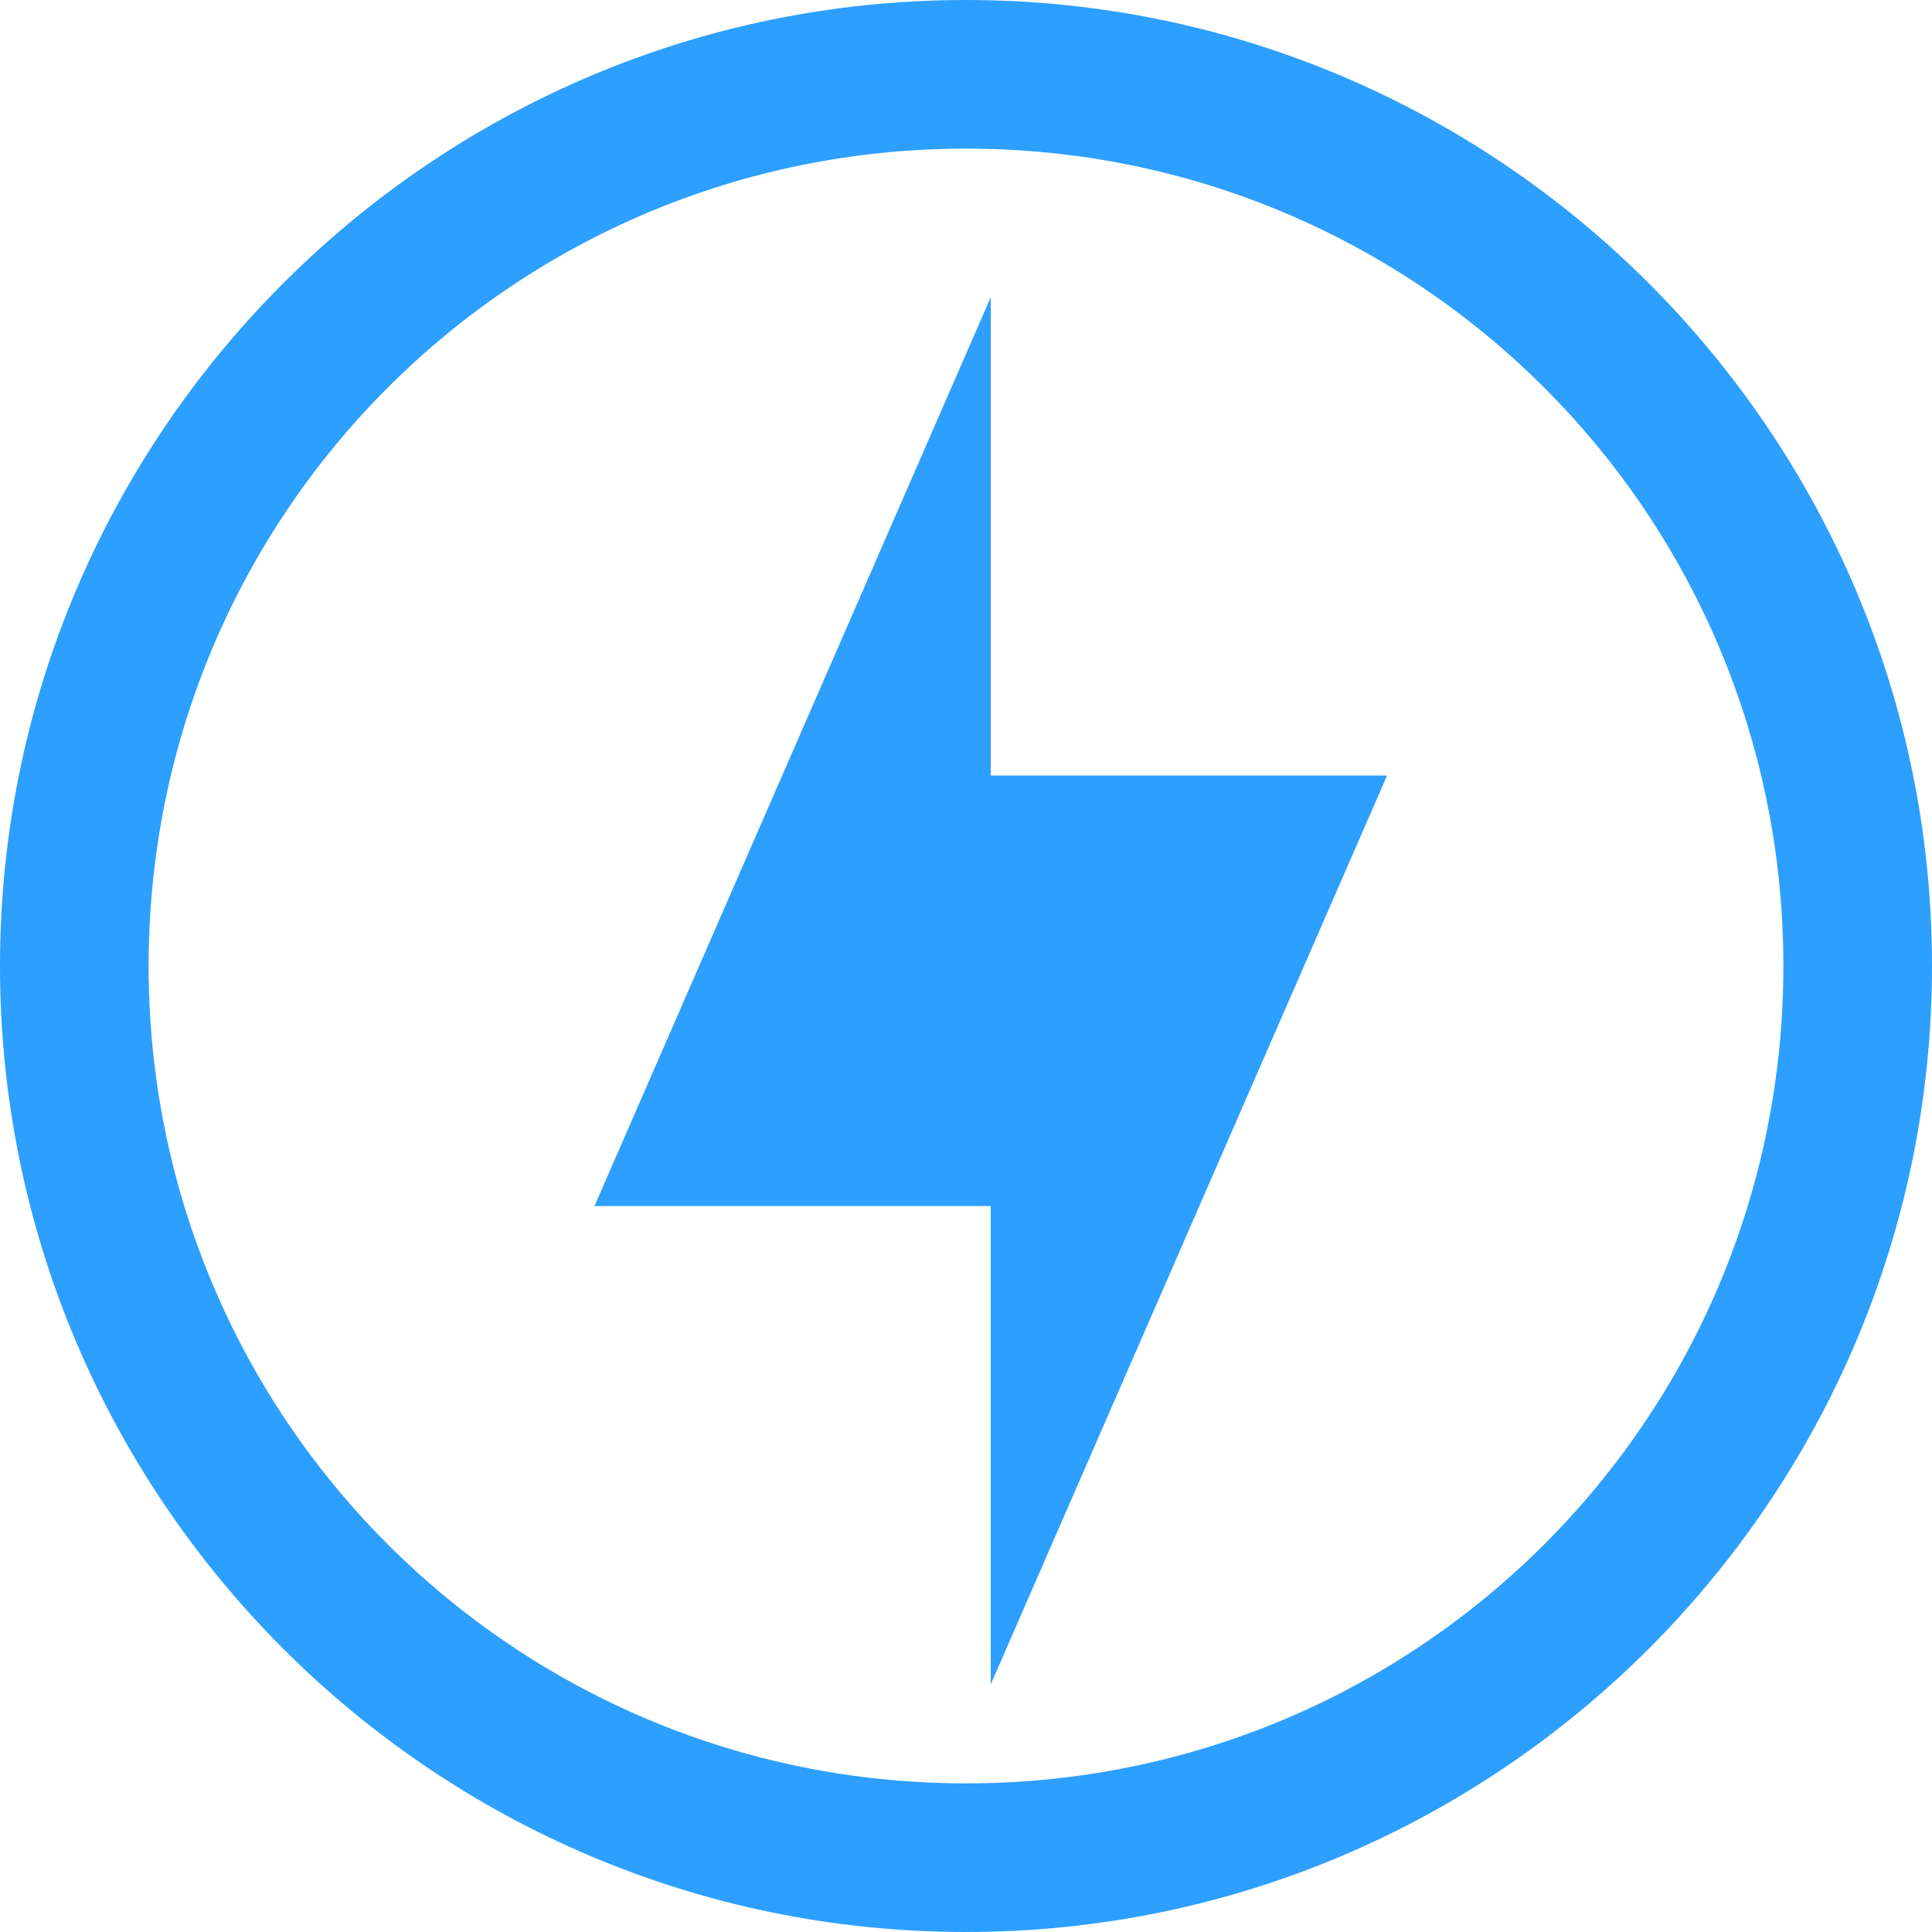 <?xml version="1.0" encoding="UTF-8"?>
<svg width="43px" height="43px" viewBox="0 0 43 43" version="1.1" xmlns="http://www.w3.org/2000/svg" xmlns:xlink="http://www.w3.org/1999/xlink">
    <title>Shape</title>
    <g id="Approved-Screens" stroke="none" stroke-width="1" fill="none" fill-rule="evenodd">
        <g id="Affiliate-Admin-Dashboard-|-EVENTS-|-Congrats-on-publishing-screen" transform="translate(-634, -356)" fill="#2D9FFF" fill-rule="nonzero">
            <g id="Group-4" transform="translate(593, 340)">
                <path d="M62.5,16 C50.644,16 41,25.644 41,37.5 C41,49.356 50.644,59 62.5,59 C74.356,59 84,49.356 84,37.5 C84,25.644 74.356,16 62.5,16 Z M62.5,19.308 C72.567,19.308 80.692,27.433 80.692,37.5 C80.692,47.567 72.567,55.692 62.5,55.692 C52.433,55.692 44.308,47.567 44.308,37.5 C44.308,27.433 52.433,19.308 62.5,19.308 Z M63.051,22.615 L54.231,42.842 L63.051,42.842 L63.051,53.487 L71.872,33.261 L63.051,33.261 L63.051,22.615 Z" id="Shape"></path>
            </g>
        </g>
    </g>
</svg>